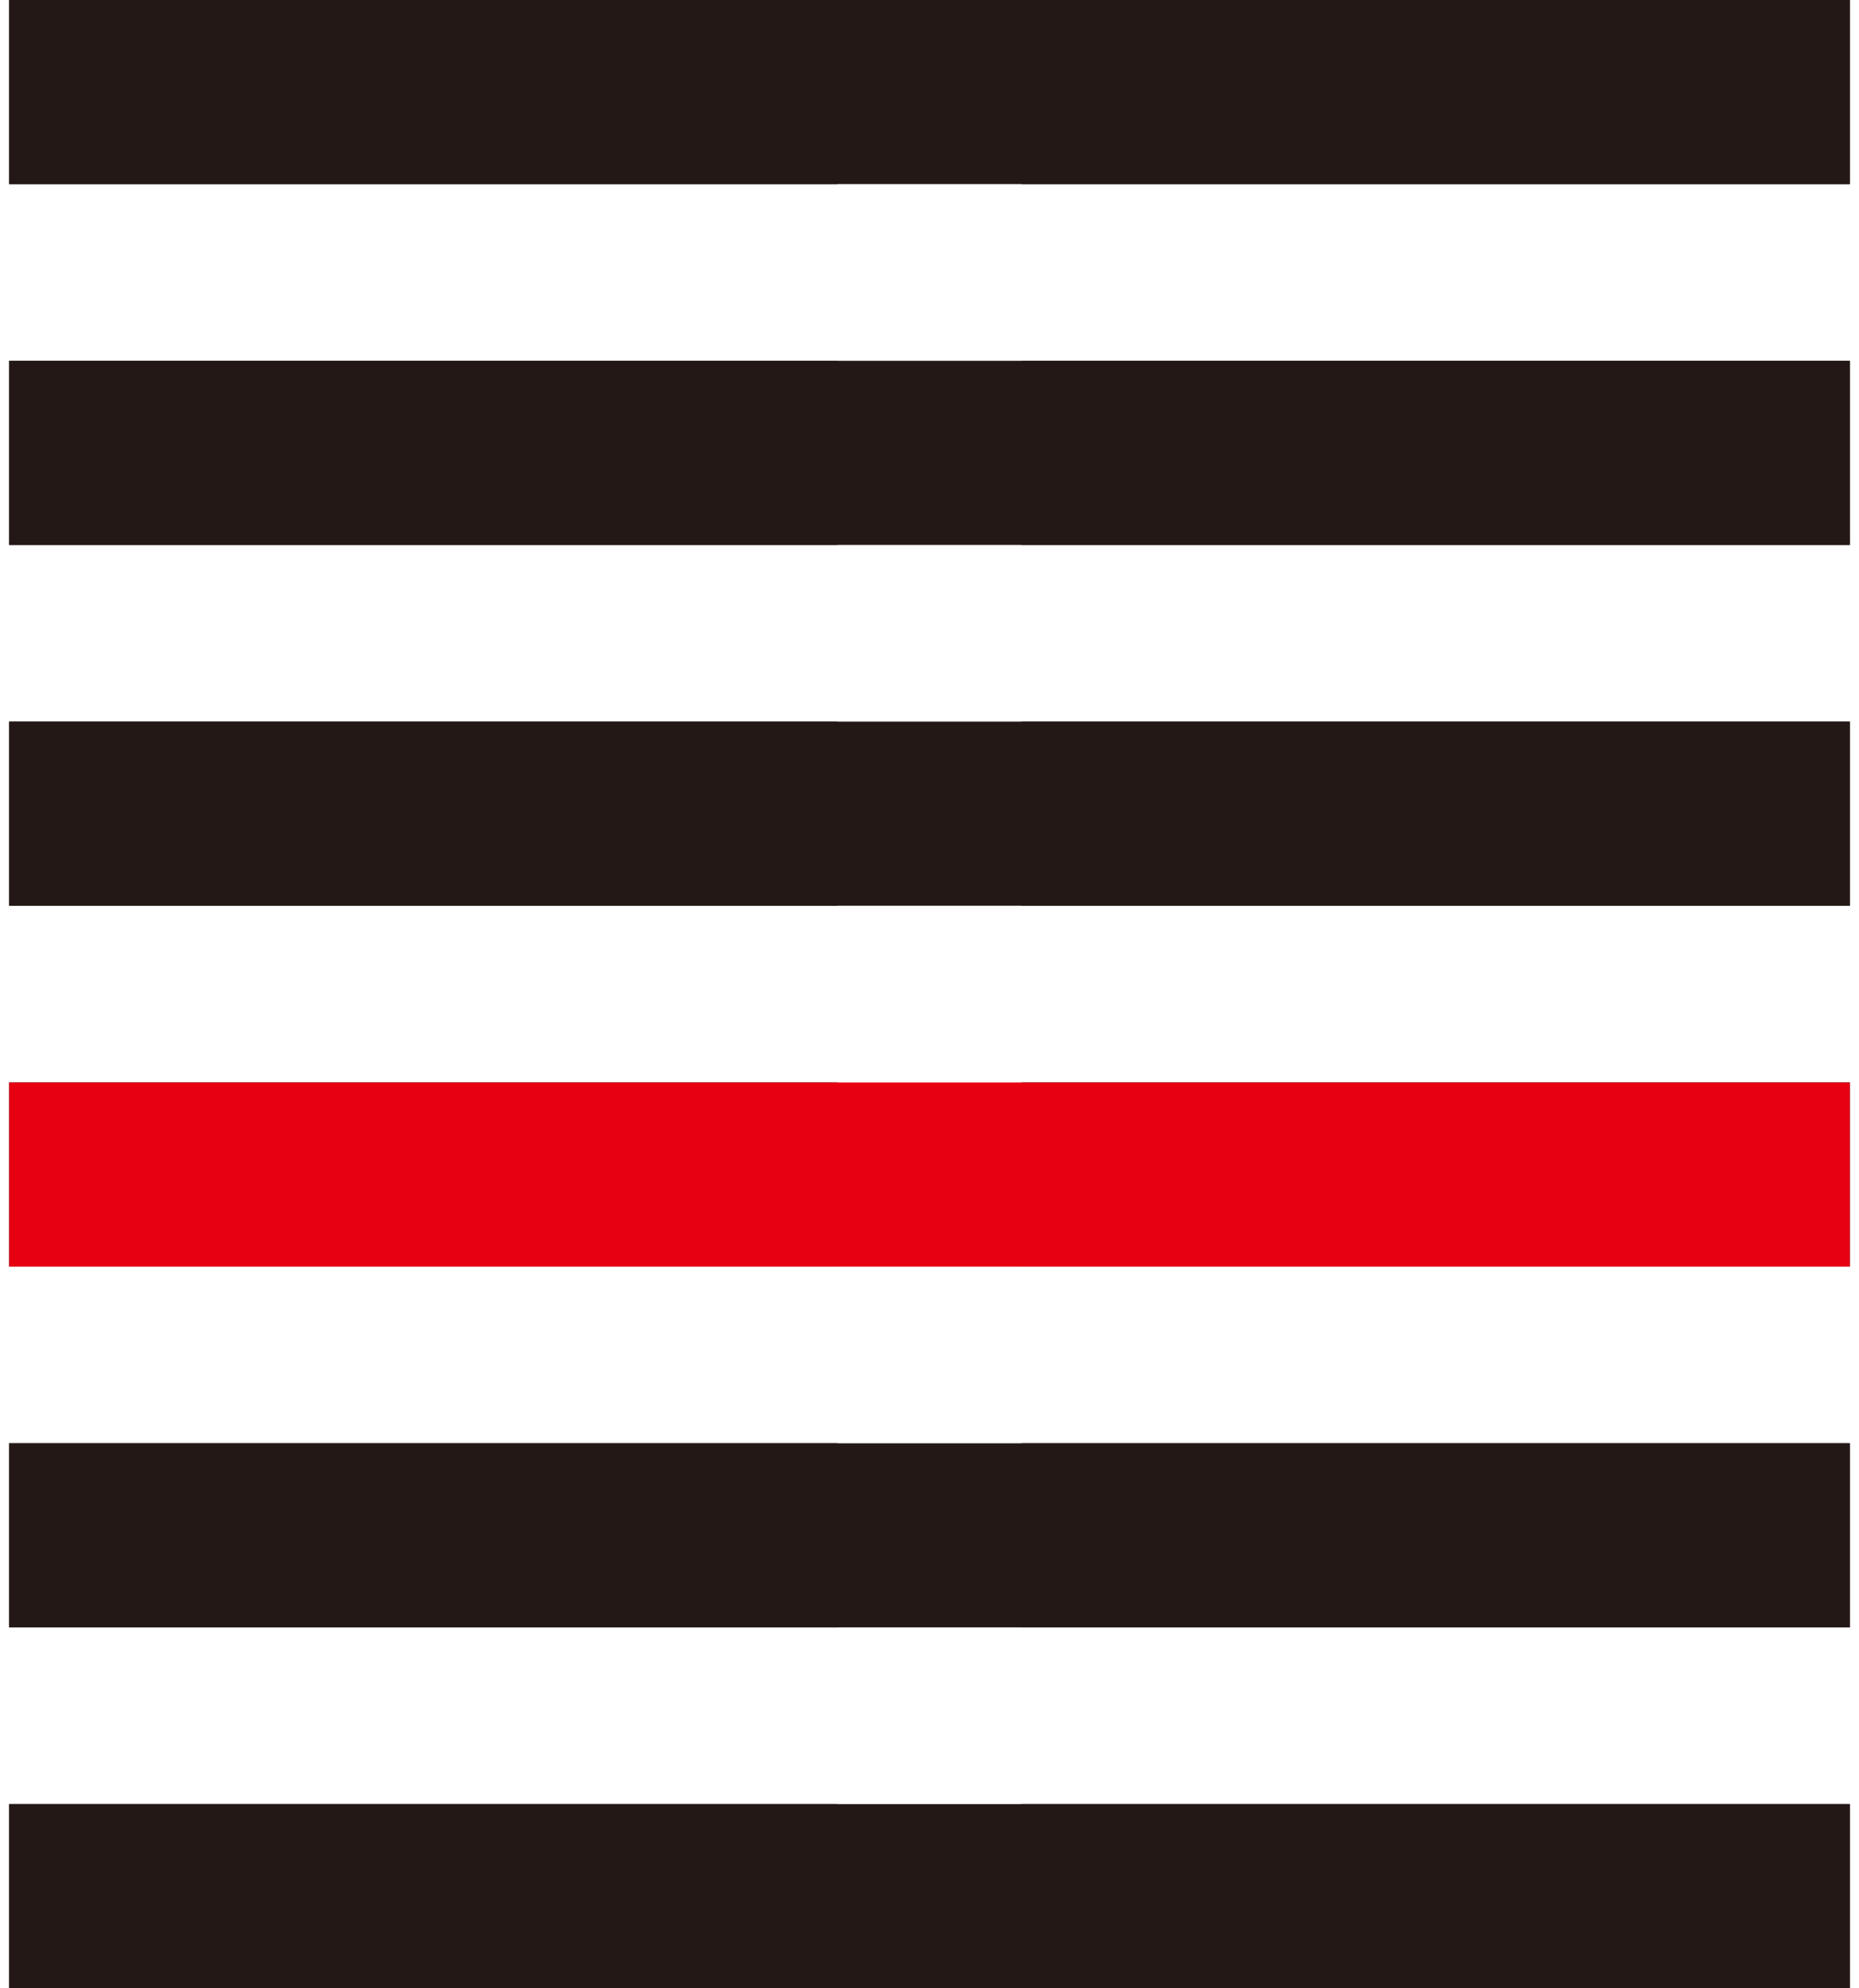 <?xml version="1.0" encoding="UTF-8"?><svg xmlns="http://www.w3.org/2000/svg" viewBox="0 0 202 216"><g id="Ying"><g id="_1"><rect x="1" y="196" width="90" height="20" fill="#231815"/><rect x="111" y="196" width="90" height="20" fill="#231815"/></g><g id="_2"><rect x="1" y="156.8" width="90" height="20" fill="#231815"/><rect x="111" y="156.8" width="90" height="20" fill="#231815"/></g><g id="_3"><rect x="1" y="117.6" width="90" height="20" fill="#231815"/><rect x="111" y="117.6" width="90" height="20" fill="#231815"/></g><g id="_4"><rect x="1" y="78.4" width="90" height="20" fill="#231815"/><rect x="111" y="78.4" width="90" height="20" fill="#231815"/></g><g id="_5"><rect x="1" y="39.2" width="90" height="20" fill="#231815"/><rect x="111" y="39.2" width="90" height="20" fill="#231815"/></g><g id="_6"><rect x="1" width="90" height="20" fill="#231815"/><rect x="111" width="90" height="20" fill="#231815"/></g></g><g id="Yang"><g id="_1-2"><rect x="1" y="196" width="200" height="20" fill="#231815"/></g><g id="_2-2"><rect x="1" y="156.8" width="200" height="20" fill="#231815"/></g><g id="_3-2"><rect x="1" y="117.6" width="200" height="20" fill="#e60012"/></g><g id="_4-2"><rect x="1" y="78.4" width="200" height="20" fill="#231815"/></g><g id="_5-2"><rect x="1" y="39.2" width="200" height="20" fill="#231815"/></g><g id="_6-2"><rect x="1" width="200" height="20" fill="#231815"/></g></g></svg>